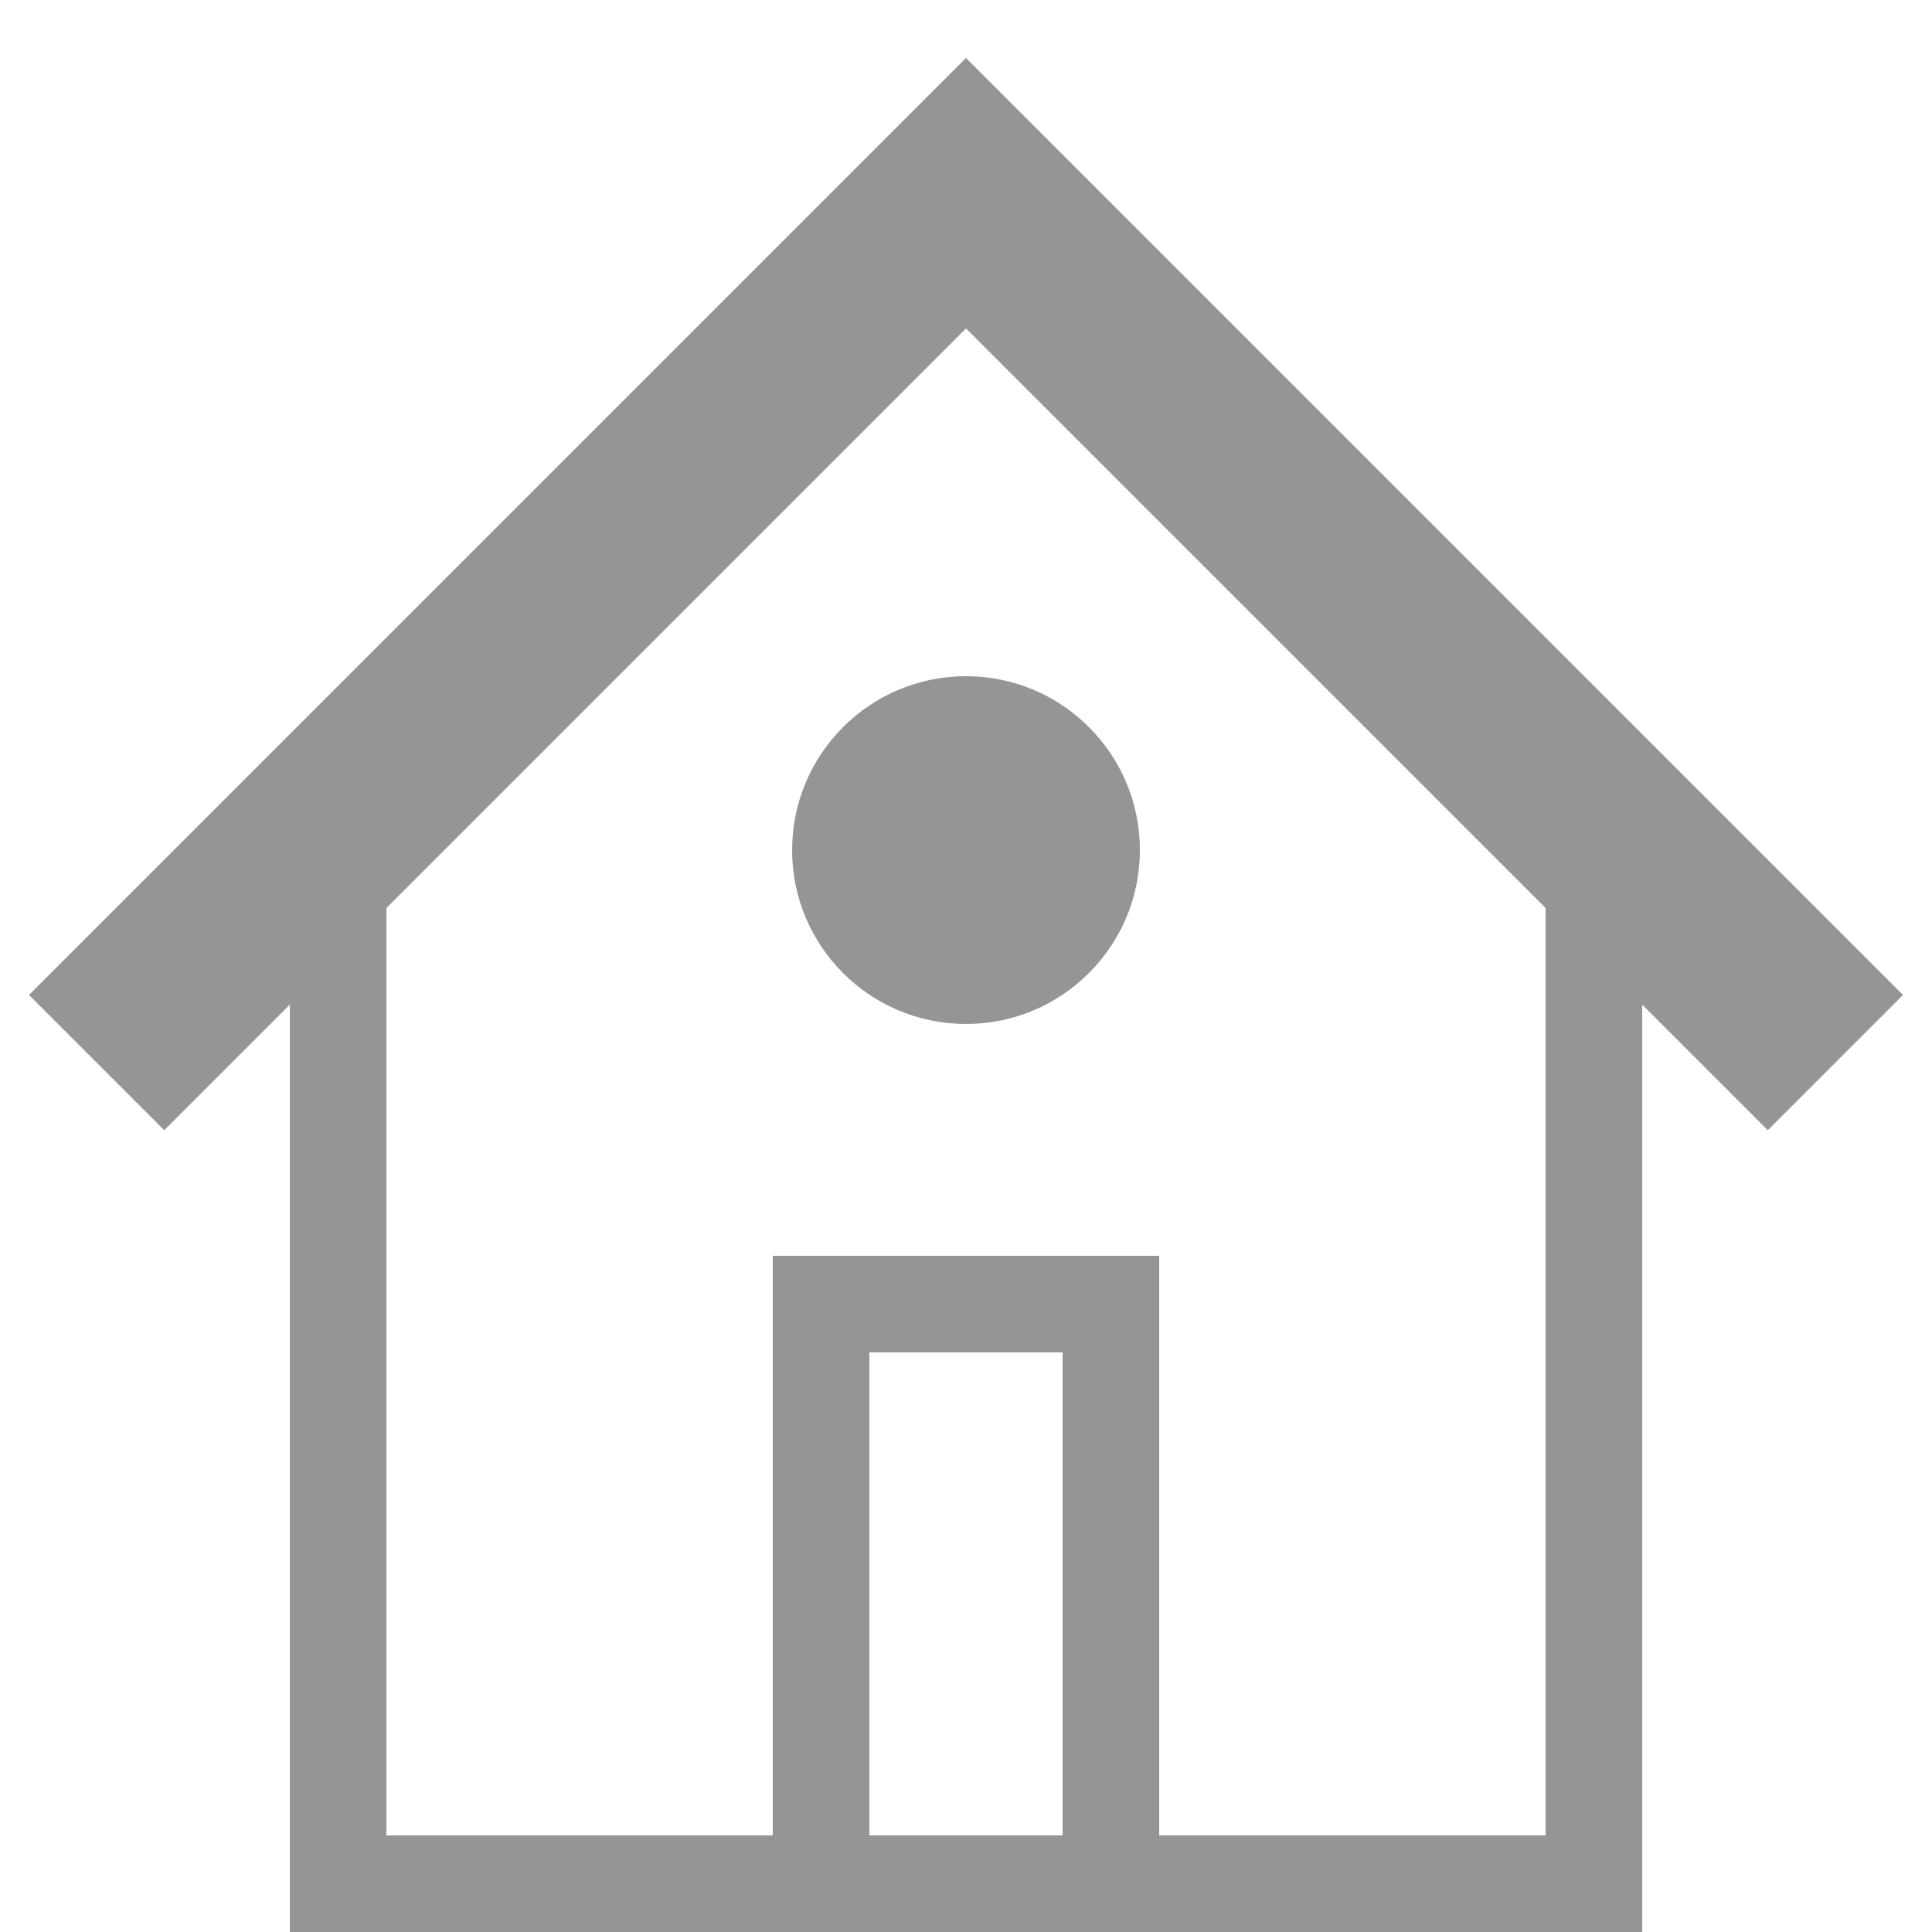 <svg xmlns="http://www.w3.org/2000/svg" height="20" viewBox="0 0 20 20"><g fill="#959595"><path d="M19.7 10.3L10 .6.3 10.3l1.4 1.4L3 10.4V20h14v-9.6l1.3 1.3 1.4-1.4zM9 19v-5h2v5H9zm7 0h-4v-6H8v6H4V9.4l6-6 6 6V19z"/><circle cx="10" cy="8.8" r="1.8"/></g></svg>